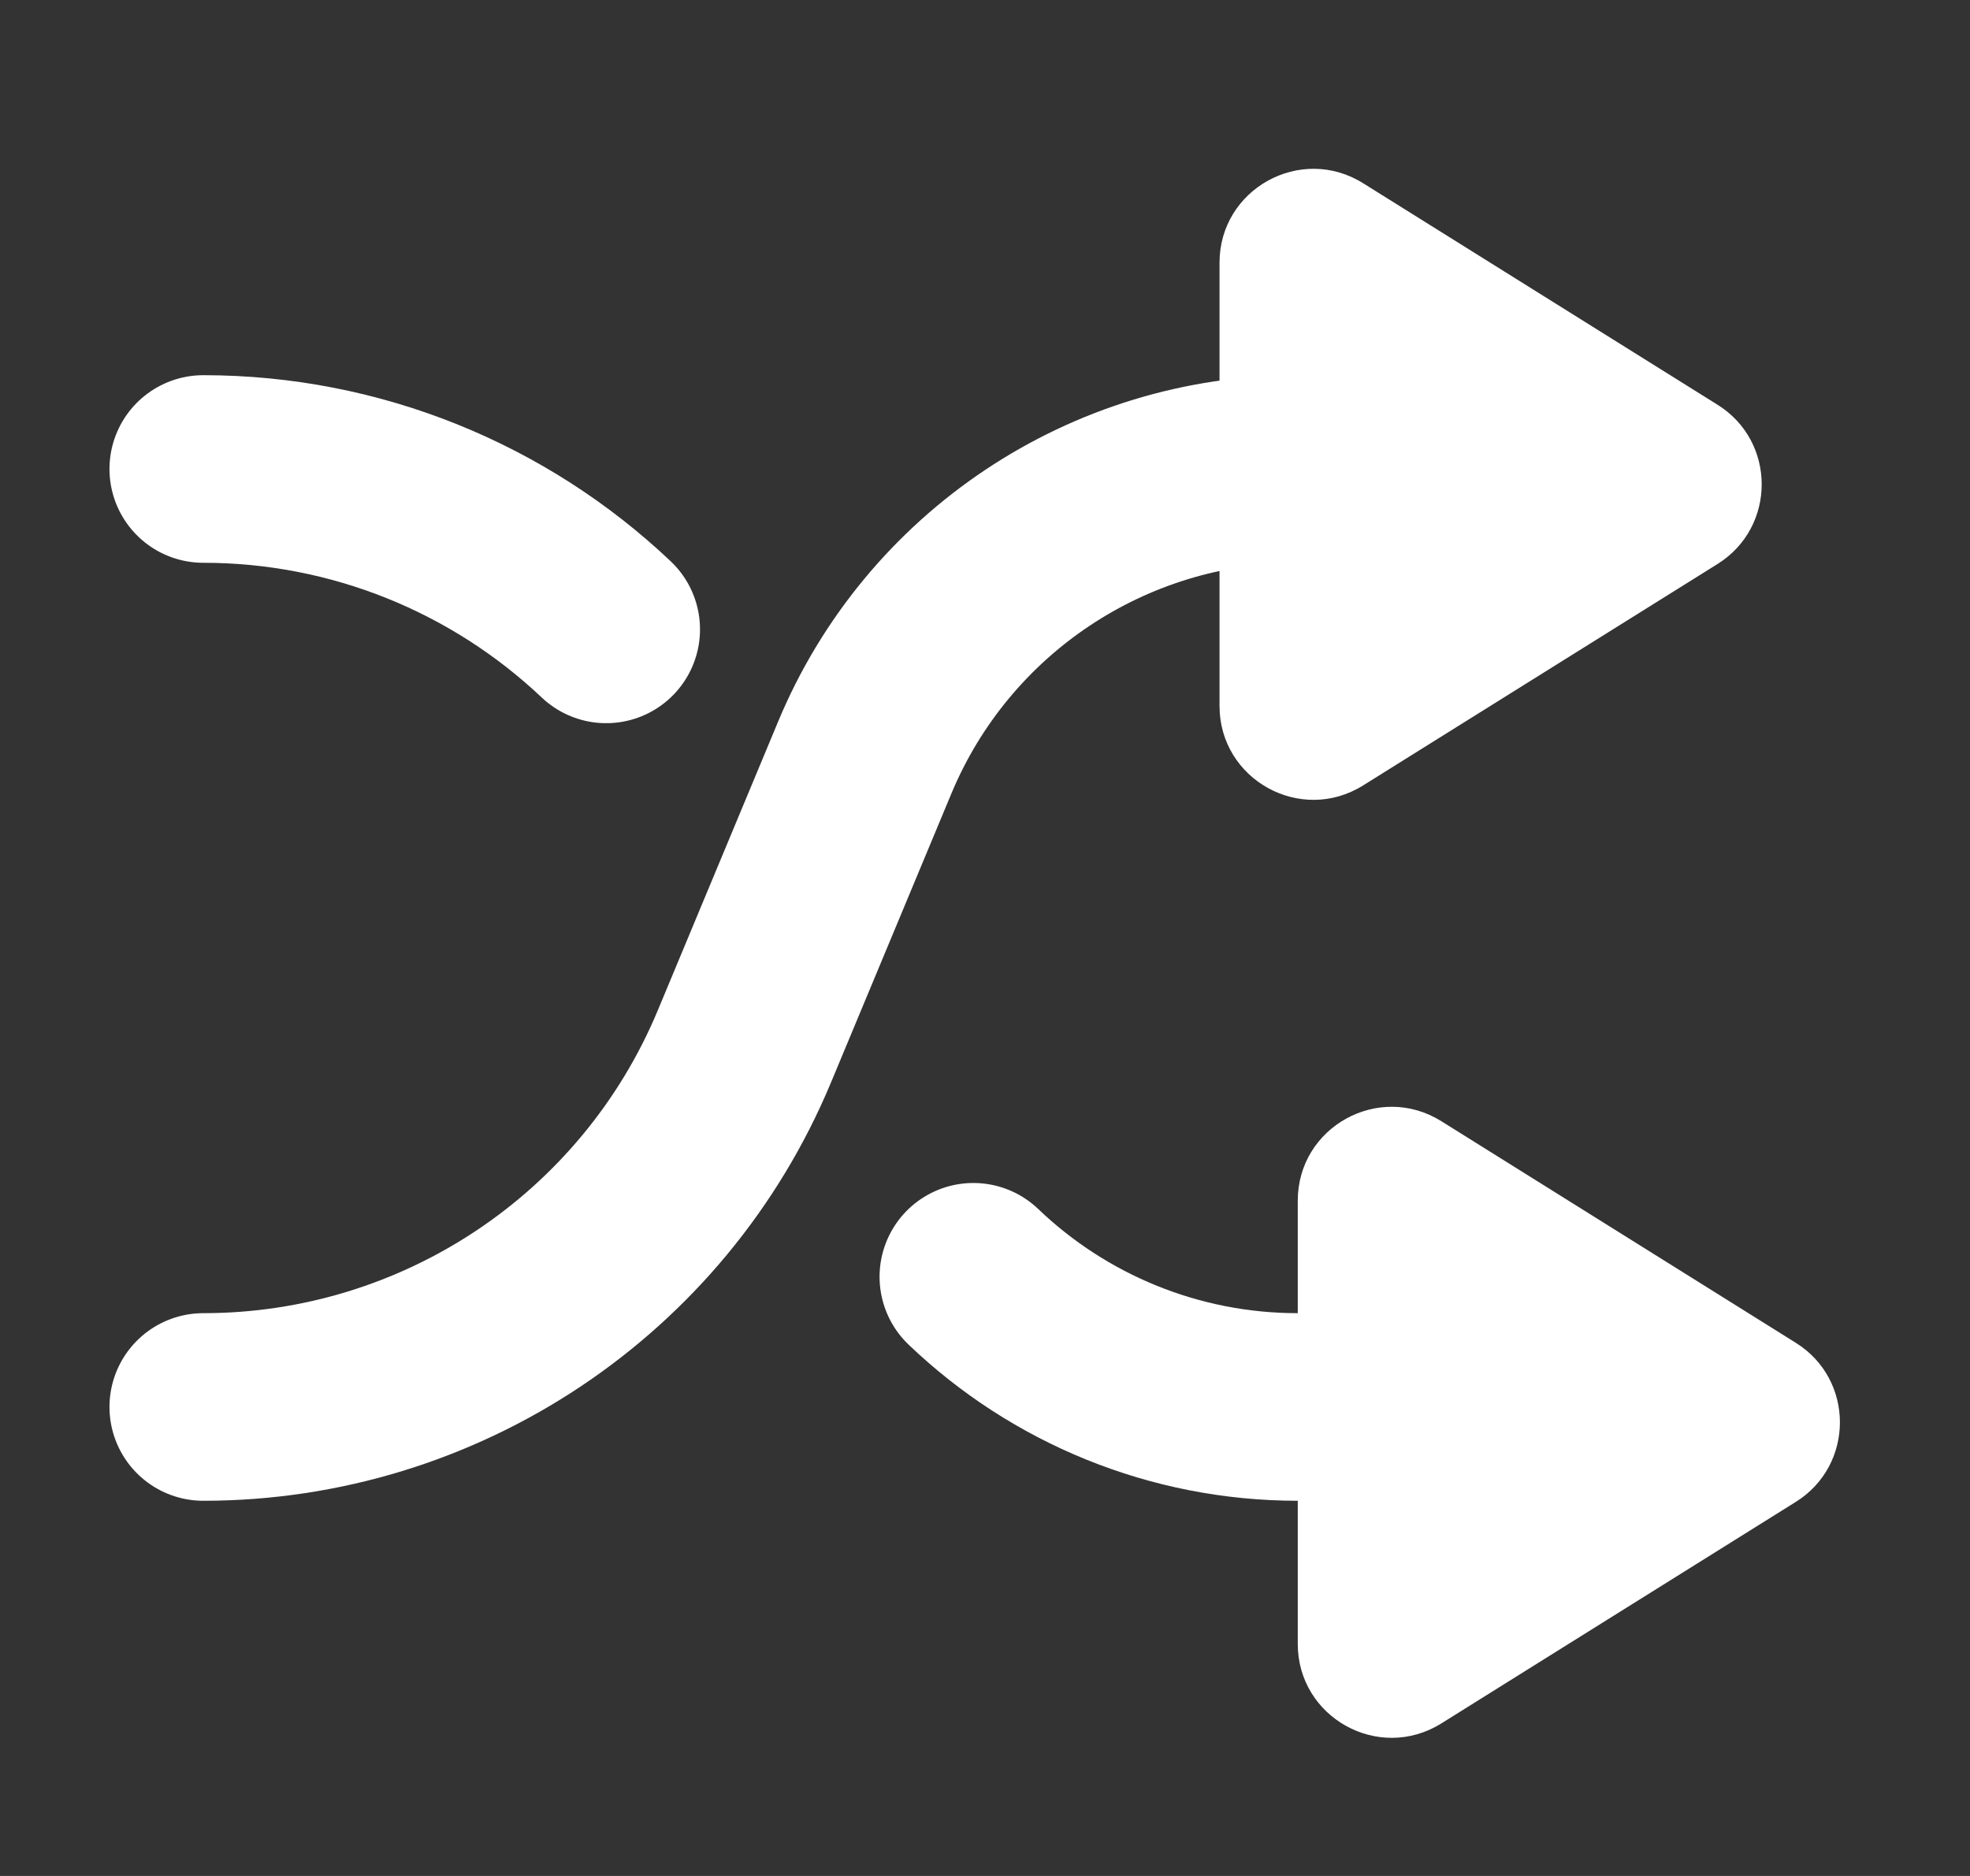 <svg width="21" height="20" viewBox="0 0 21 20" fill="none" xmlns="http://www.w3.org/2000/svg">
<rect x="0" y="0" width="21" height="20" fill="#333333" stroke="none"/>
<path d="M13.833 15C12.519 15 11.289 14.486 10.376 13.612" stroke="white" stroke-width="2" stroke-linecap="round" stroke-linejoin="round"/>
<path d="M6.462 6.71C5.324 5.633 3.797 5 2.167 5" stroke="white" stroke-width="2" stroke-linecap="round" stroke-linejoin="round"/>
<path d="M19.143 16.012C19.77 15.62 19.77 14.707 19.143 14.316L15.364 11.953C14.697 11.537 13.834 12.016 13.834 12.801V17.526C13.834 18.311 14.697 18.79 15.364 18.374L19.143 16.012Z" fill="white"/>
<path d="M13.833 5V5C11.815 5 9.994 6.214 9.218 8.077L7.936 11.154C6.966 13.483 4.69 15 2.167 15V15" stroke="white" stroke-width="2" stroke-linecap="round" stroke-linejoin="round"/>
<path d="M18.31 6.012C18.936 5.62 18.936 4.707 18.31 4.316L14.53 1.953C13.864 1.537 13 2.016 13 2.801V7.526C13 8.311 13.864 8.79 14.53 8.374L18.31 6.012Z" fill="white"/>
</svg>
